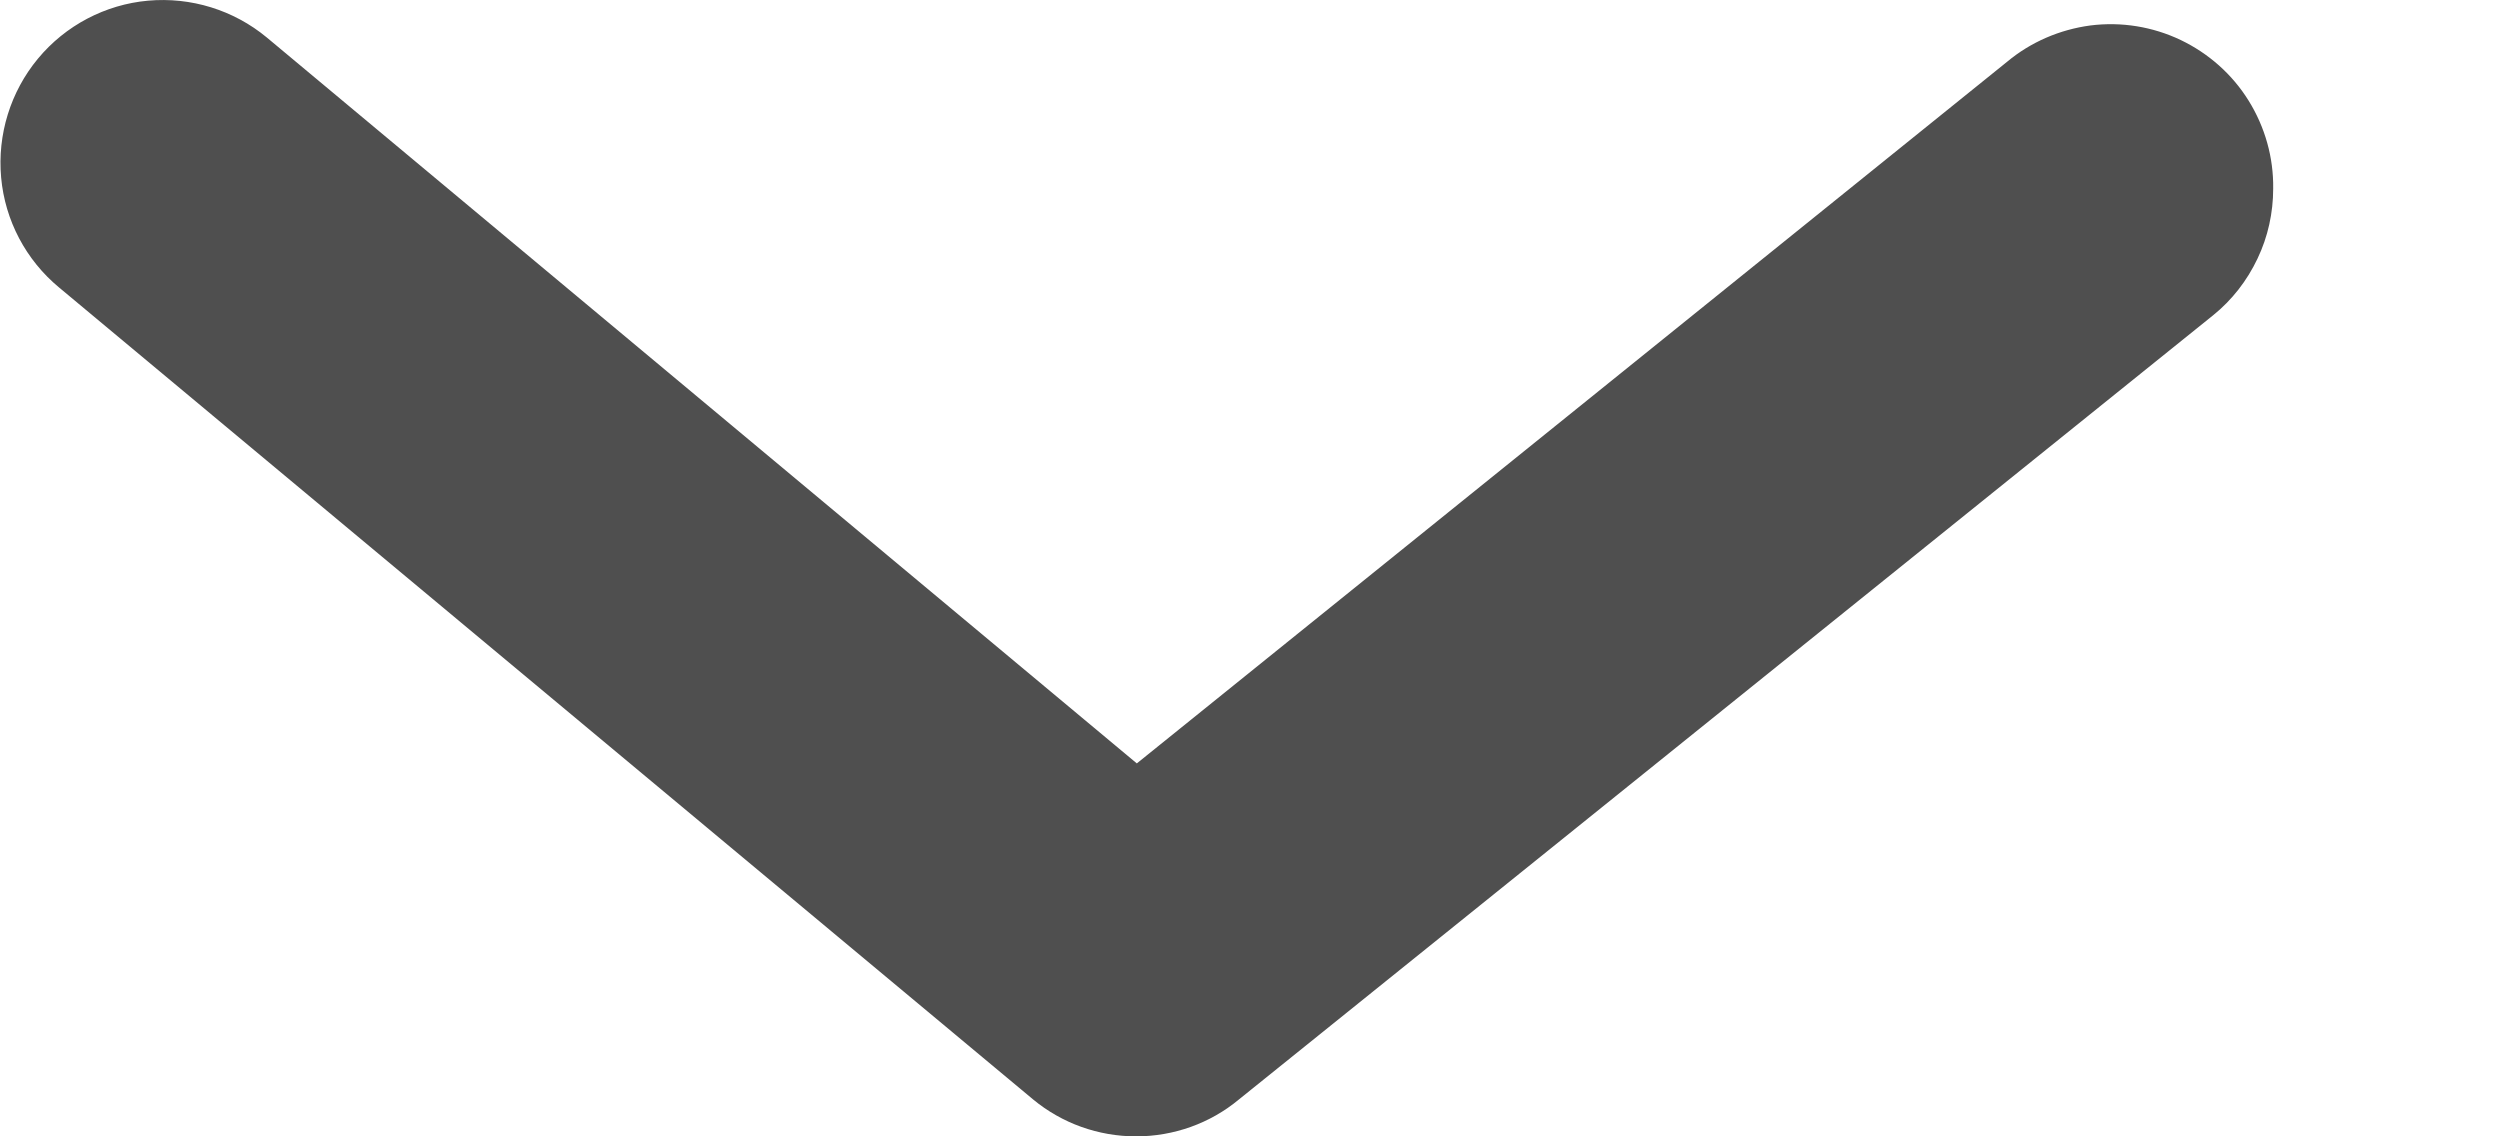 <svg width="11" height="5" viewBox="0 0 11 5" fill="none" xmlns="http://www.w3.org/2000/svg">
<path d="M10.002 0.83C10.002 0.936 9.979 1.042 9.933 1.138C9.887 1.235 9.821 1.32 9.738 1.387L5.452 4.837C5.325 4.943 5.164 5 4.999 5C4.833 5 4.673 4.943 4.545 4.837L0.26 1.265C0.114 1.144 0.022 0.97 0.005 0.781C-0.012 0.592 0.046 0.404 0.167 0.258C0.288 0.112 0.463 0.02 0.651 0.003C0.84 -0.014 1.028 0.044 1.174 0.165L5.002 3.359L8.831 0.272C8.935 0.185 9.063 0.13 9.198 0.112C9.334 0.095 9.471 0.117 9.595 0.176C9.718 0.235 9.822 0.327 9.894 0.443C9.966 0.559 10.004 0.693 10.002 0.83Z" fill="#4f4f4f"/>
</svg>
